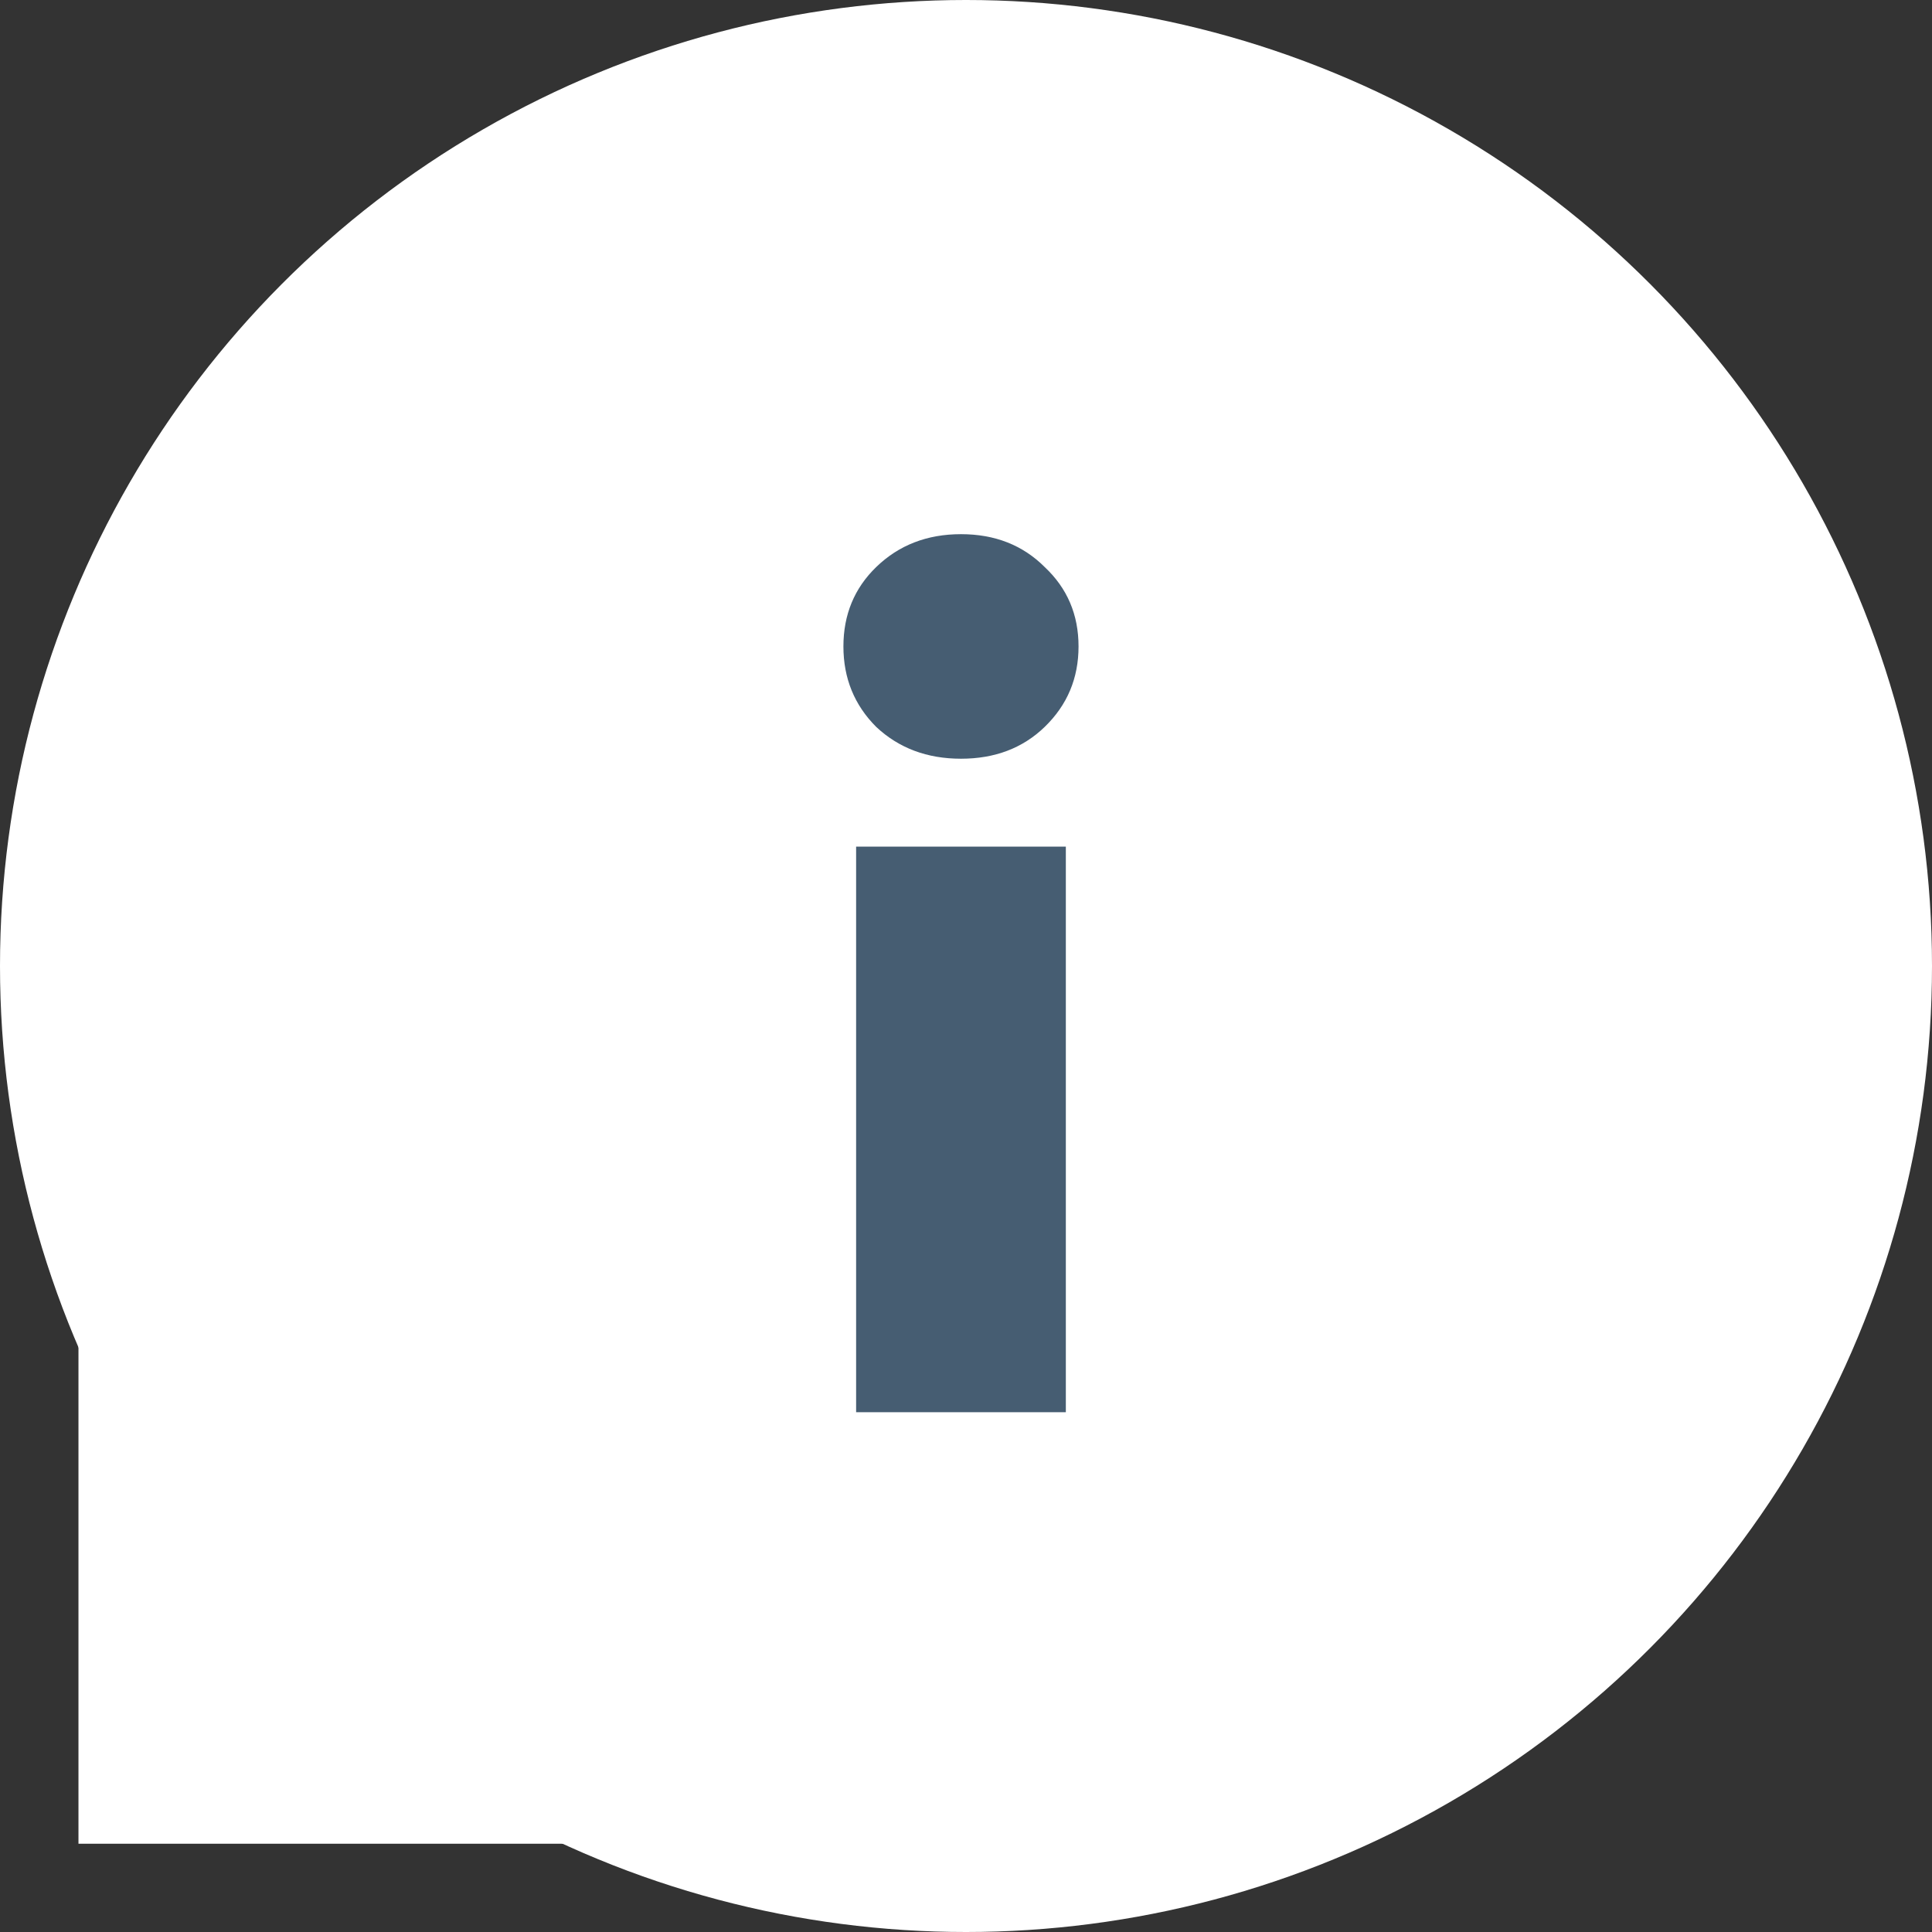<svg width="80" height="80" viewBox="0 0 80 80" fill="none" xmlns="http://www.w3.org/2000/svg">
<rect x="0" y="0" width="80" height="80" fill="#333333" stroke="none"/>
<circle cx="40" cy="40" r="40" fill="white"/>
<path d="M44.134 35.057V58.477H35.45V35.057H44.134ZM39.792 22.119C41.196 22.119 42.35 22.572 43.257 23.479C44.193 24.356 44.66 25.452 44.66 26.768C44.66 28.084 44.193 29.195 43.257 30.101C42.35 30.978 41.196 31.417 39.792 31.417C38.389 31.417 37.219 30.978 36.283 30.101C35.377 29.195 34.924 28.084 34.924 26.768C34.924 25.452 35.377 24.356 36.283 23.479C37.219 22.572 38.389 22.119 39.792 22.119Z" fill="#465D72"/>
<rect x="3.249" y="51.167" width="25.178" height="25.178" fill="white"/>
</svg>
